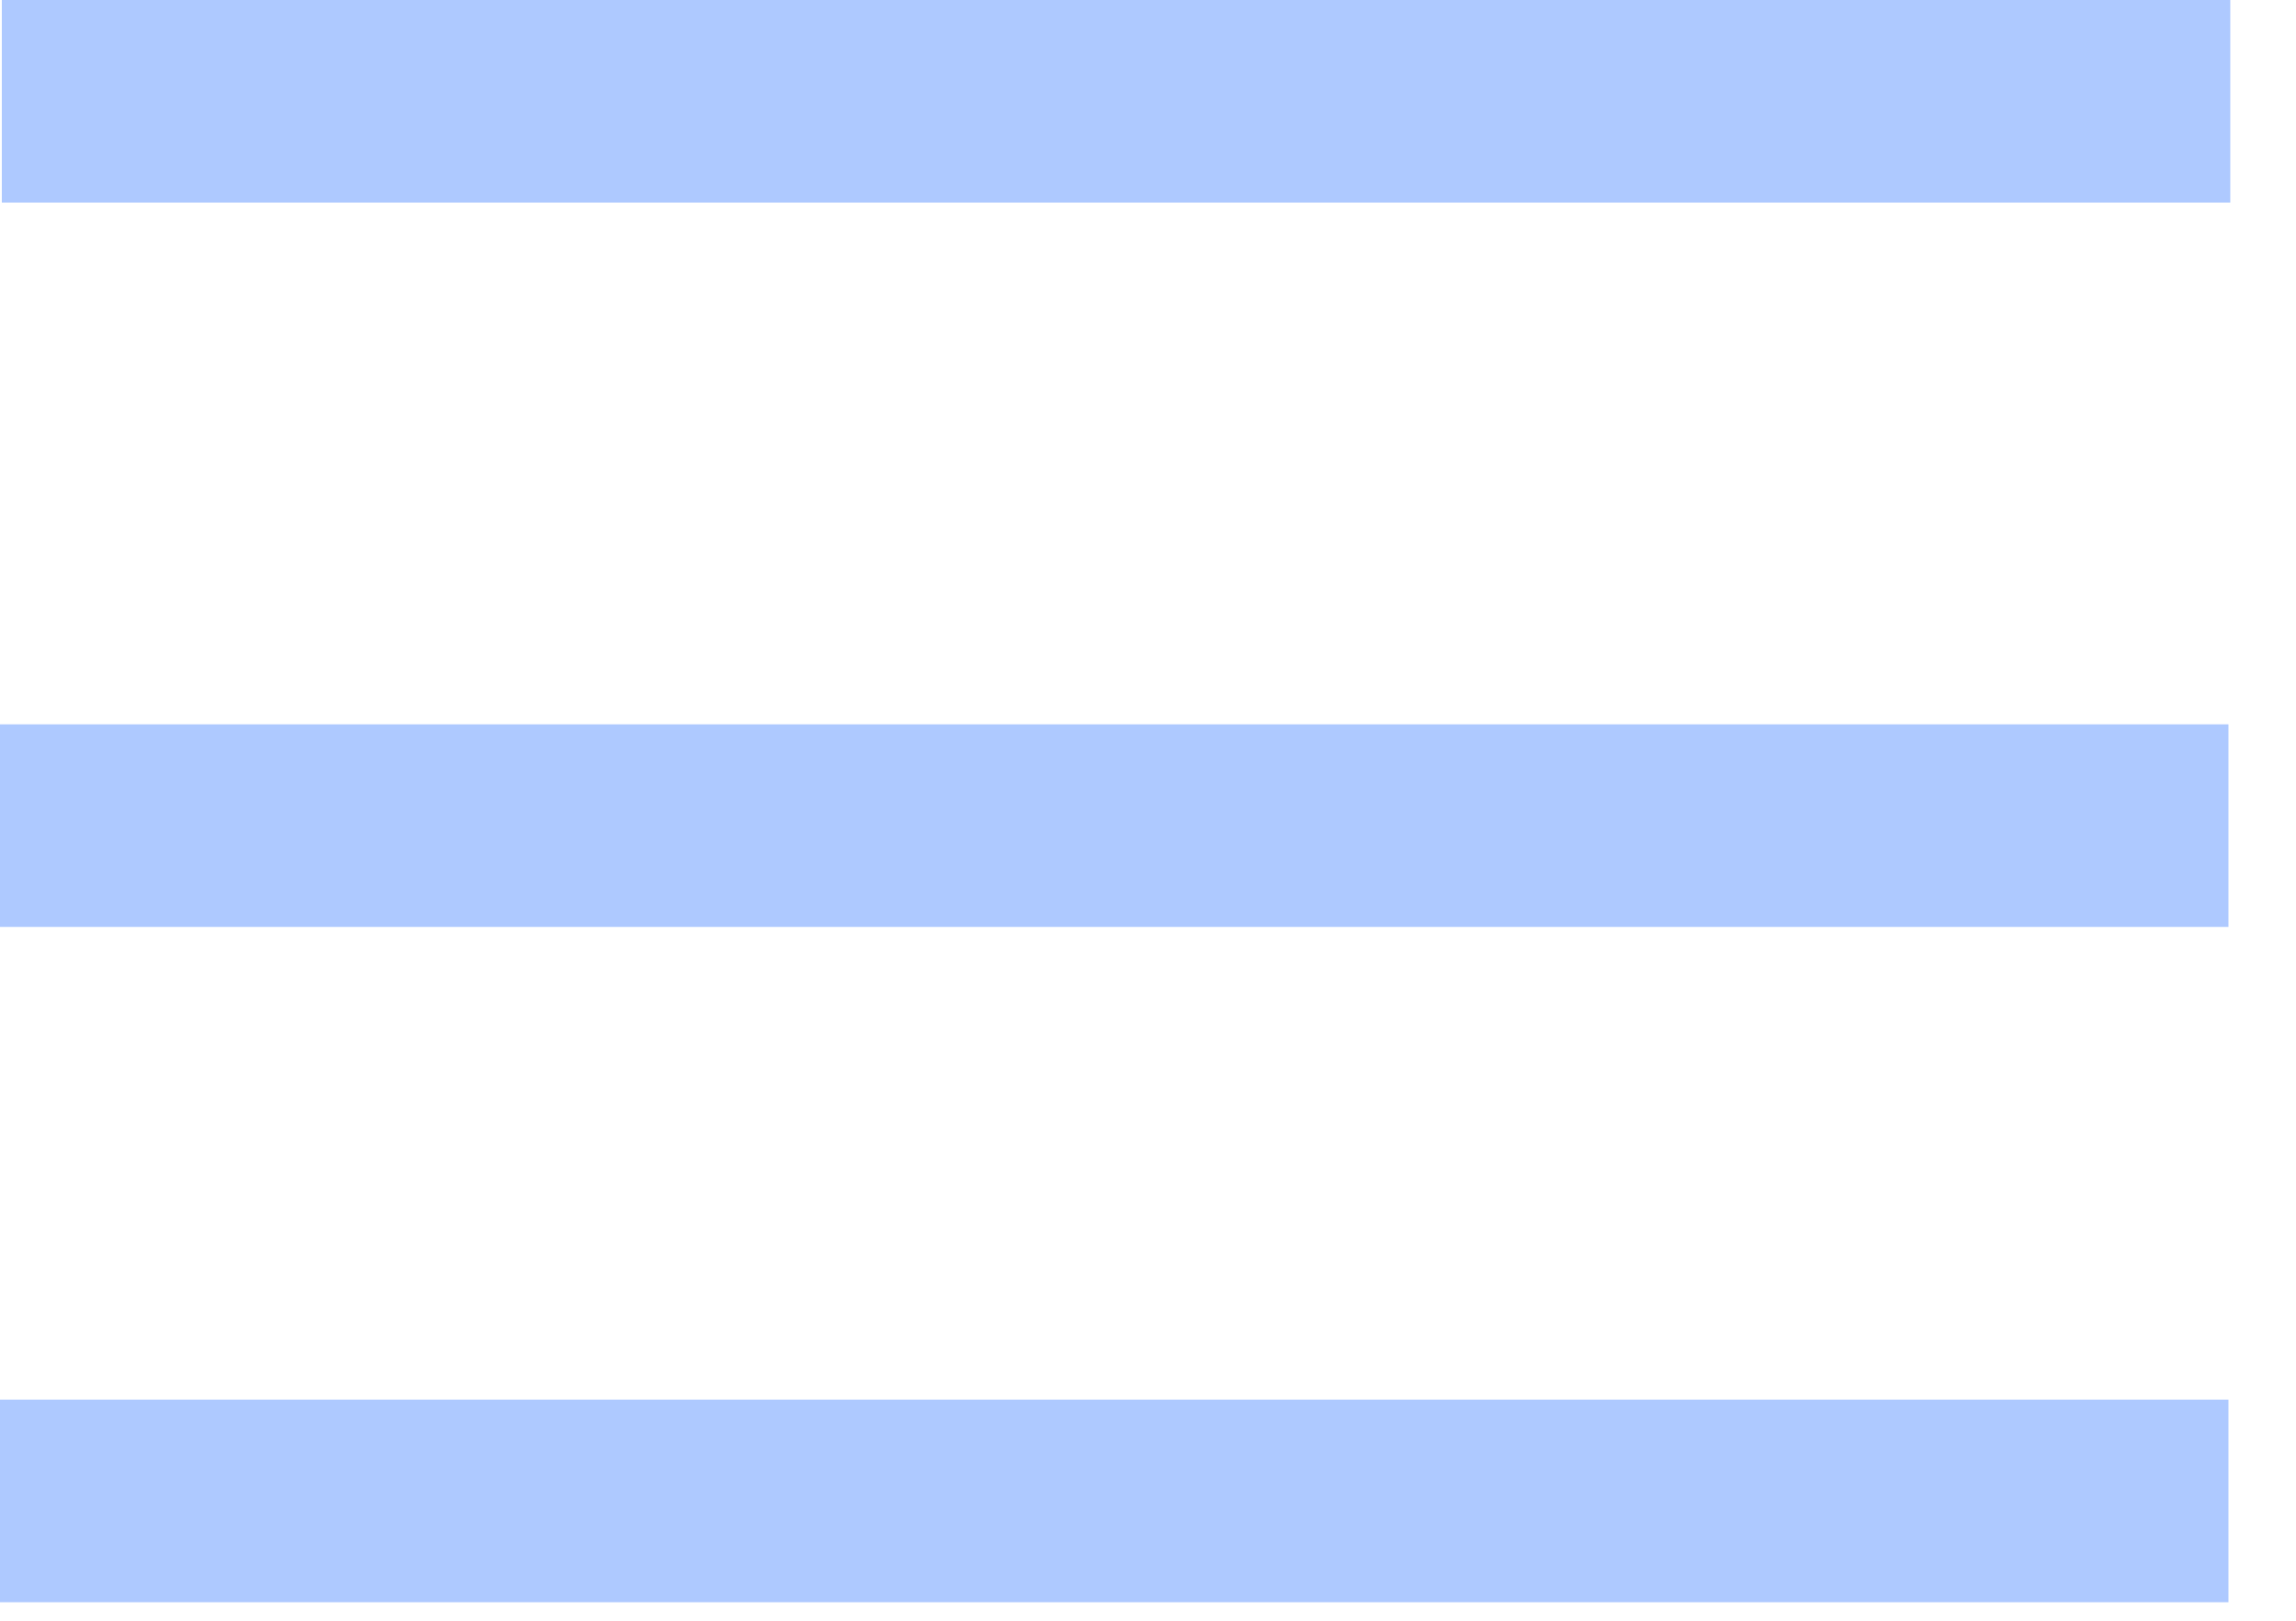 <svg width="34" height="24" viewBox="0 0 34 24" fill="none" xmlns="http://www.w3.org/2000/svg">
<rect x="0.027" y="3" width="3" height="33" transform="rotate(-90 0.027 3)" fill="#AEC9FF"/>
<rect y="13.726" width="3" height="33" transform="rotate(-90 0 13.726)" fill="#AEC9FF"/>
<rect y="23.726" width="3" height="33" transform="rotate(-90 0 23.726)" fill="#AEC9FF"/>
</svg>
